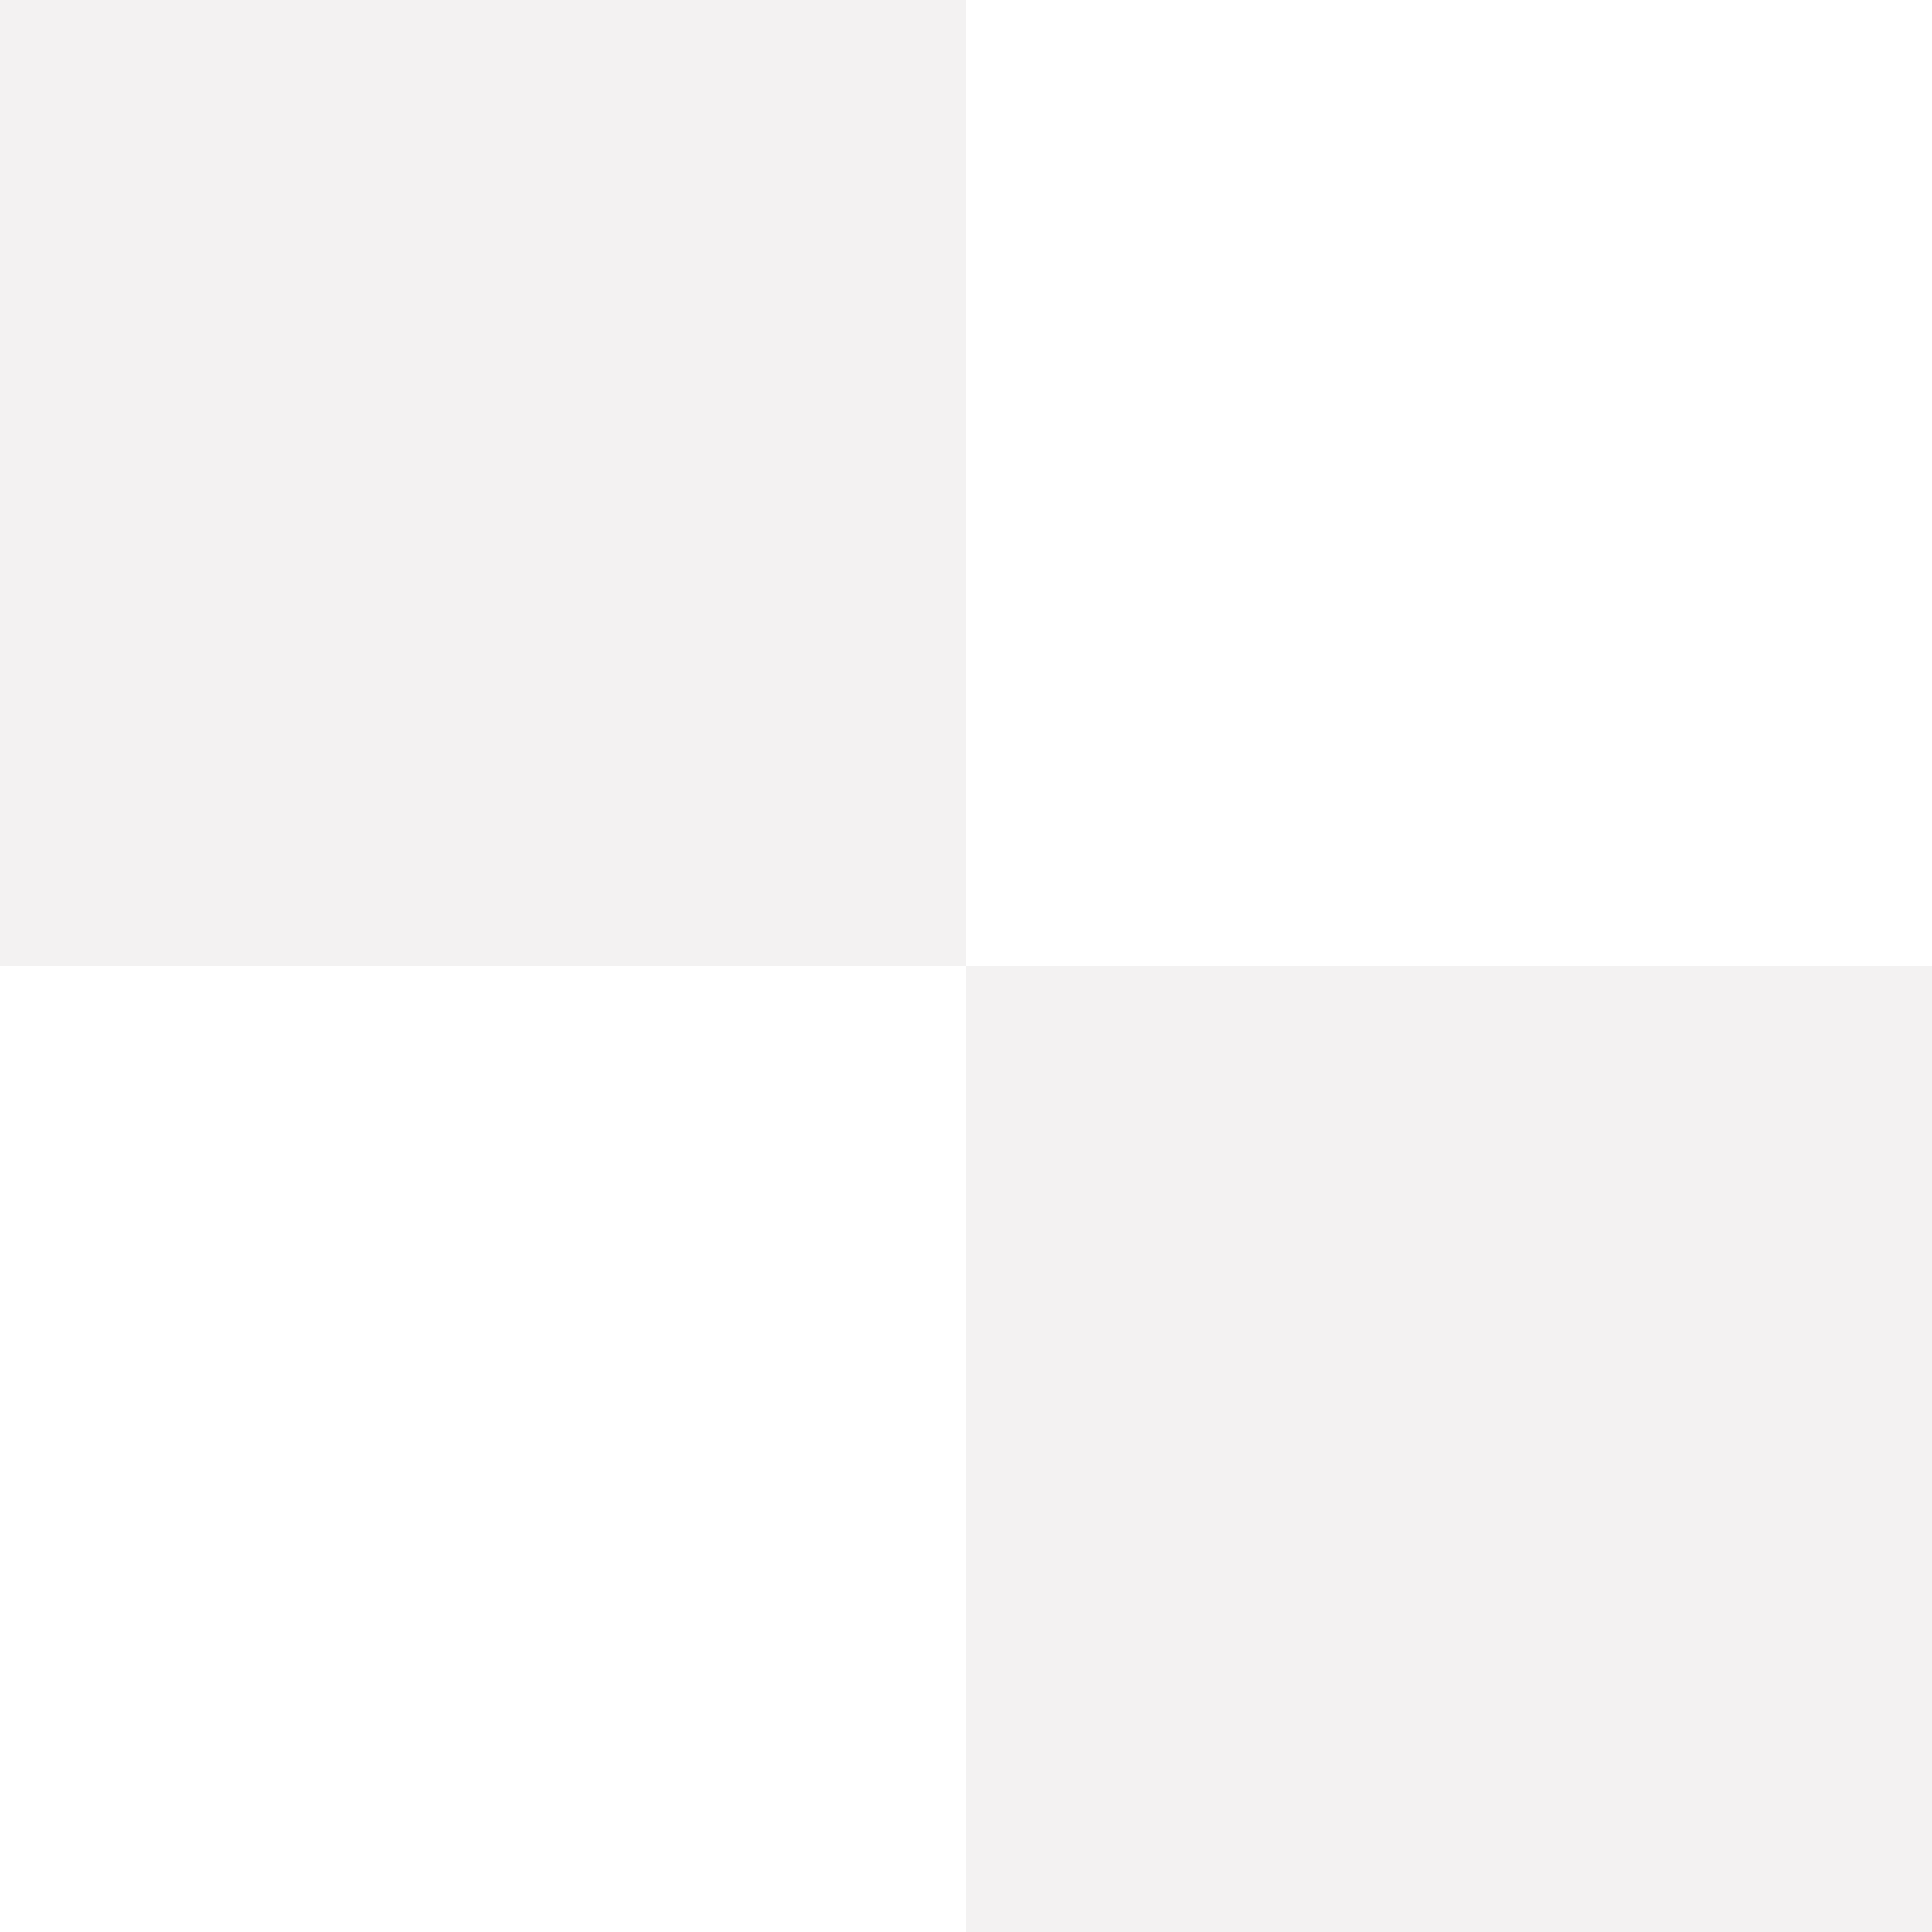 <?xml version="1.0" encoding="UTF-8" standalone="no"?>
<svg xmlns="http://www.w3.org/2000/svg" version="1.1"
   width="16" height="16">
   <path d="M0 0L8 0L8 8L0 8L0 0M8 8L16 8L16 16L8 16 L8 8"
         style="fill:#888078;stroke:none;fill-opacity:.1"/>
</svg>
